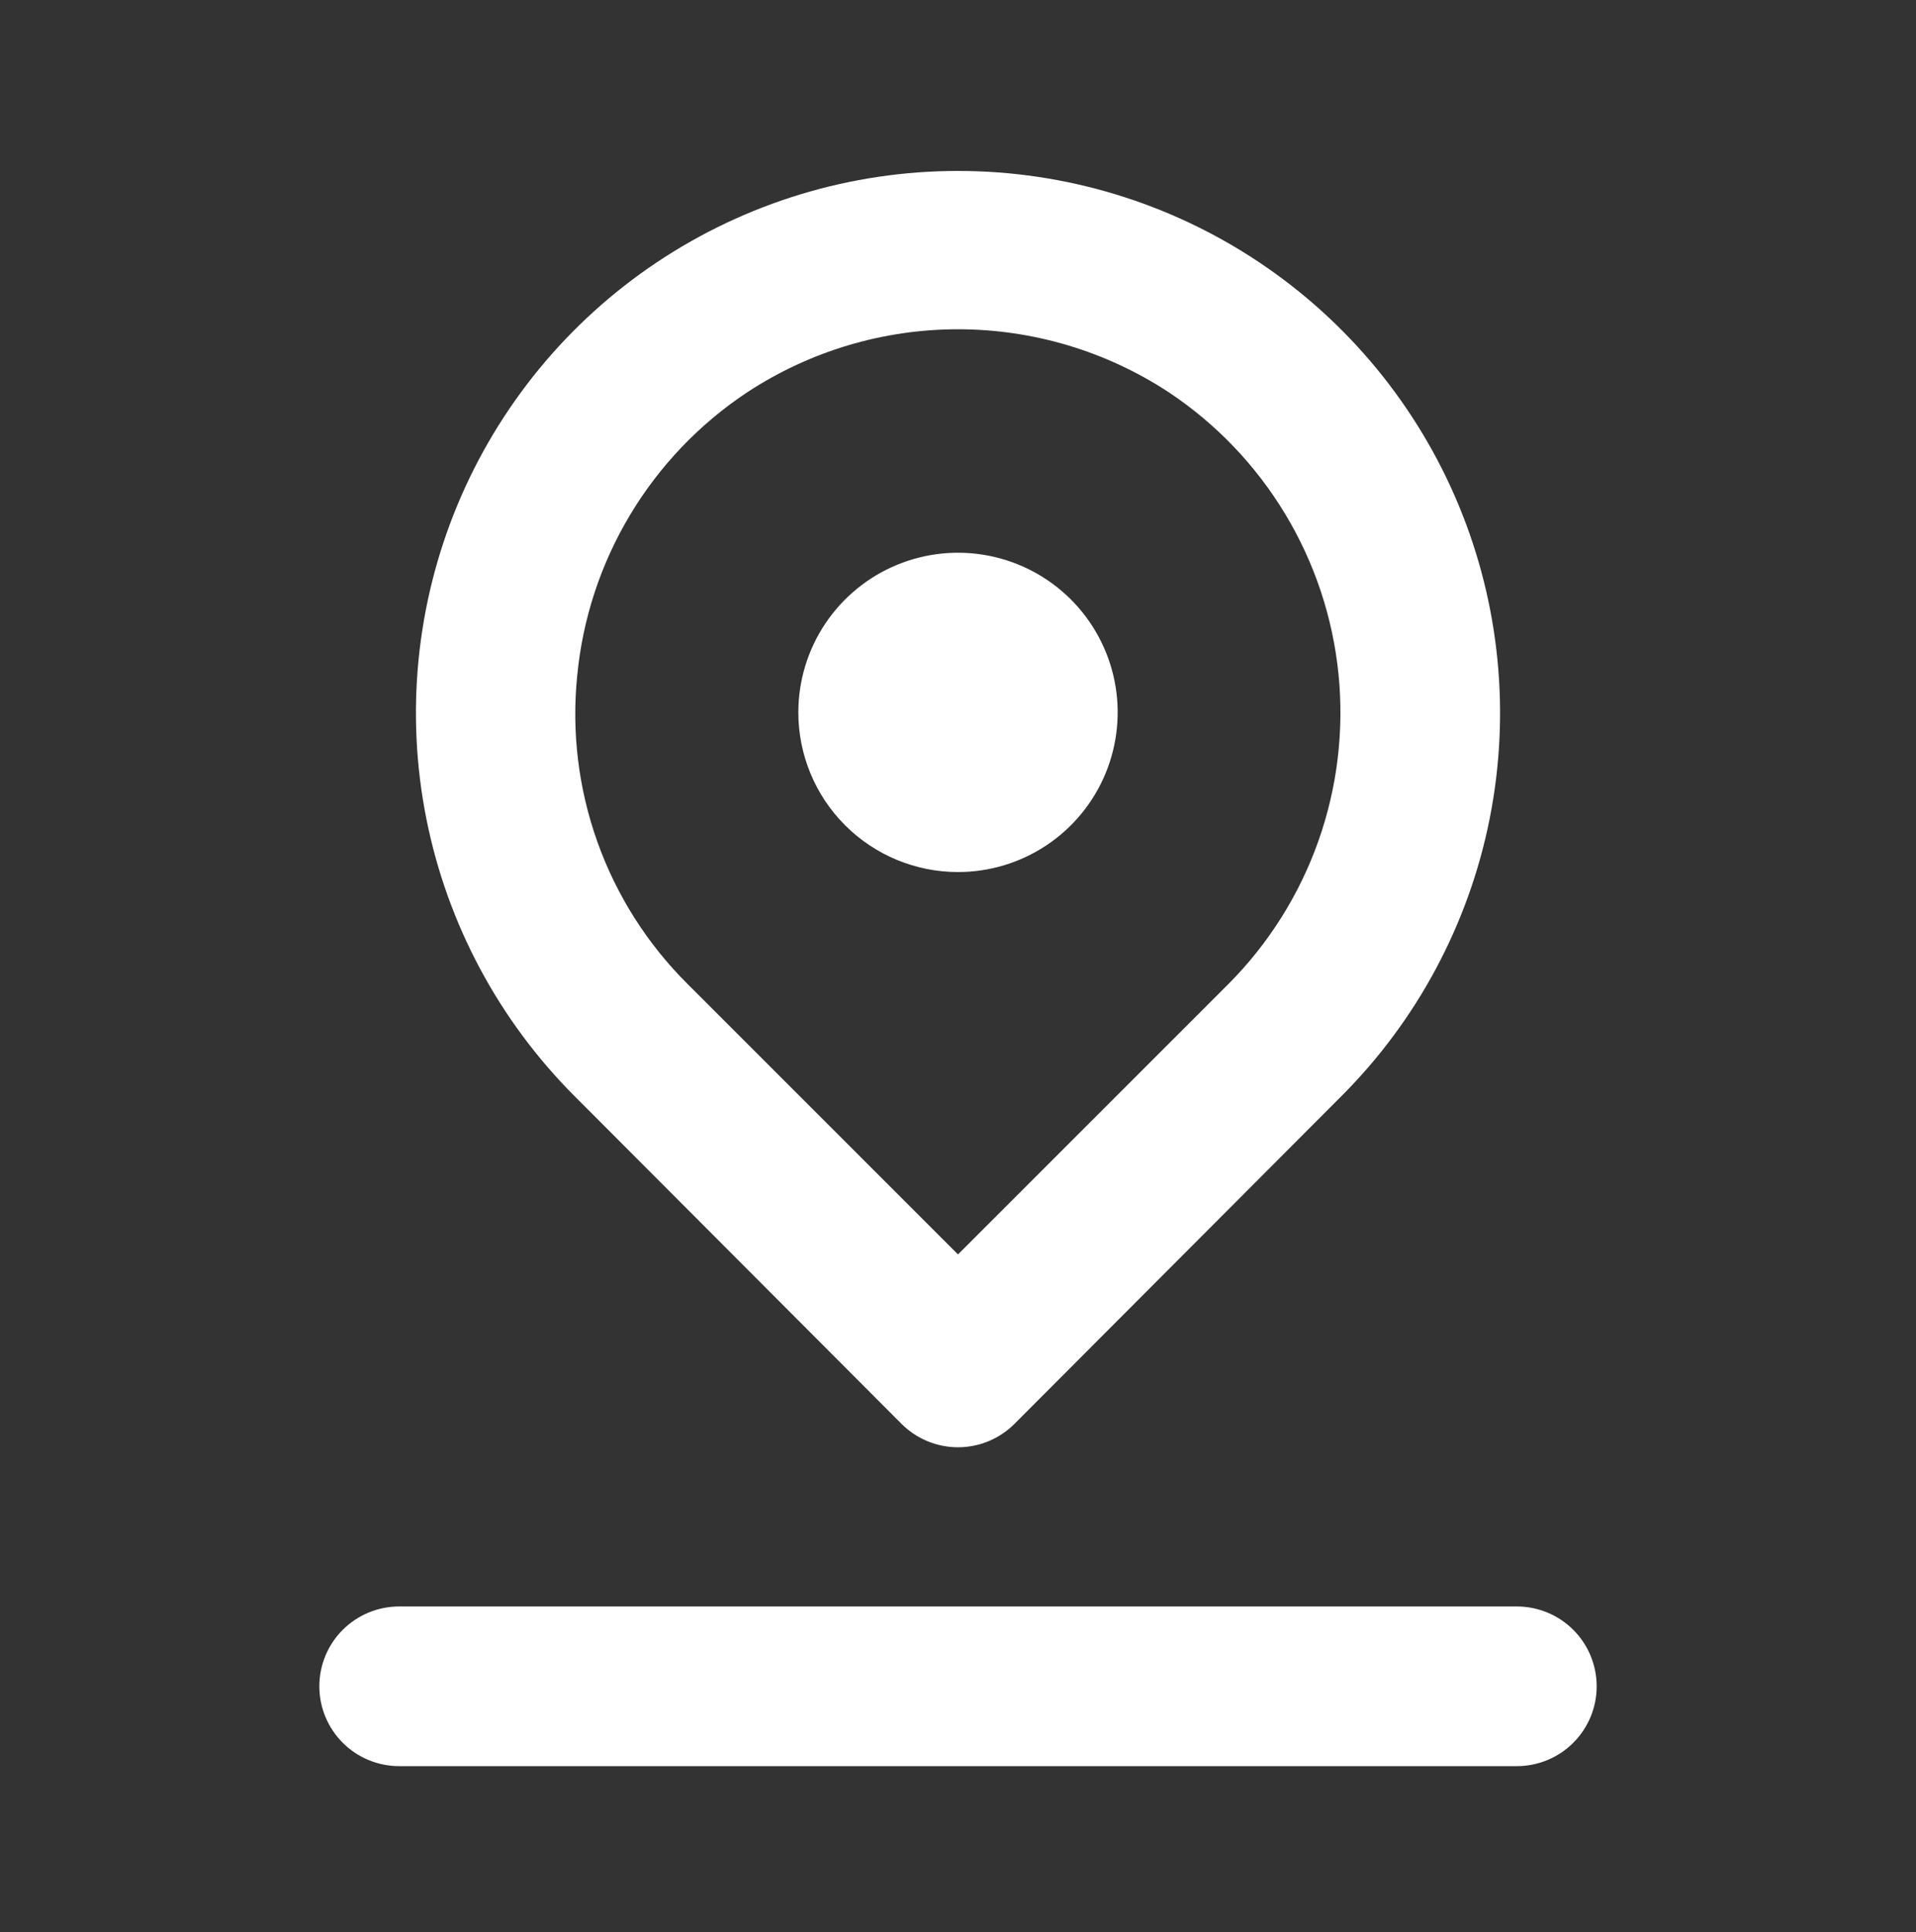 <?xml version="1.0" encoding="UTF-8"?> <svg xmlns="http://www.w3.org/2000/svg" width="118" height="119" viewBox="0 0 118 119" fill="none"><rect x="0" y="0" width="118" height="119" fill="#333333" stroke="none"/><path d="M59 53.709C60.945 53.709 62.846 53.132 64.463 52.052C66.081 50.971 67.341 49.435 68.085 47.639C68.829 45.842 69.024 43.865 68.645 41.957C68.265 40.05 67.329 38.298 65.954 36.922C64.578 35.547 62.826 34.611 60.919 34.231C59.011 33.852 57.034 34.047 55.237 34.791C53.441 35.535 51.905 36.795 50.824 38.412C49.744 40.029 49.167 41.931 49.167 43.876C49.167 46.483 50.203 48.985 52.047 50.829C53.891 52.673 56.392 53.709 59 53.709ZM55.51 87.683C55.967 88.144 56.51 88.51 57.109 88.759C57.709 89.009 58.351 89.137 59 89.137C59.649 89.137 60.292 89.009 60.891 88.759C61.49 88.51 62.034 88.144 62.491 87.683L82.6 67.525C87.271 62.857 90.452 56.908 91.742 50.432C93.031 43.955 92.371 37.242 89.845 31.141C87.319 25.04 83.04 19.825 77.549 16.156C72.059 12.487 65.604 10.528 59 10.528C52.397 10.528 45.942 12.487 40.451 16.156C34.961 19.825 30.682 25.04 28.156 31.141C25.63 37.242 24.969 43.955 26.259 50.432C27.549 56.908 30.73 62.857 35.4 67.525L55.51 87.683ZM35.548 41.614C35.884 38.108 36.998 34.722 38.81 31.703C40.622 28.683 43.085 26.106 46.02 24.16C49.876 21.628 54.388 20.279 59 20.279C63.613 20.279 68.125 21.628 71.98 24.16C74.896 26.099 77.345 28.66 79.152 31.66C80.96 34.659 82.08 38.021 82.433 41.505C82.785 44.988 82.361 48.507 81.192 51.807C80.022 55.108 78.135 58.108 75.668 60.592L59 77.26L42.333 60.592C39.862 58.132 37.971 55.152 36.798 51.869C35.624 48.586 35.197 45.083 35.548 41.614ZM93.417 98.942H24.584C23.28 98.942 22.029 99.46 21.107 100.382C20.185 101.304 19.667 102.555 19.667 103.859C19.667 105.163 20.185 106.413 21.107 107.336C22.029 108.258 23.28 108.776 24.584 108.776H93.417C94.721 108.776 95.972 108.258 96.894 107.336C97.816 106.413 98.334 105.163 98.334 103.859C98.334 102.555 97.816 101.304 96.894 100.382C95.972 99.46 94.721 98.942 93.417 98.942Z" fill="white"></path></svg> 